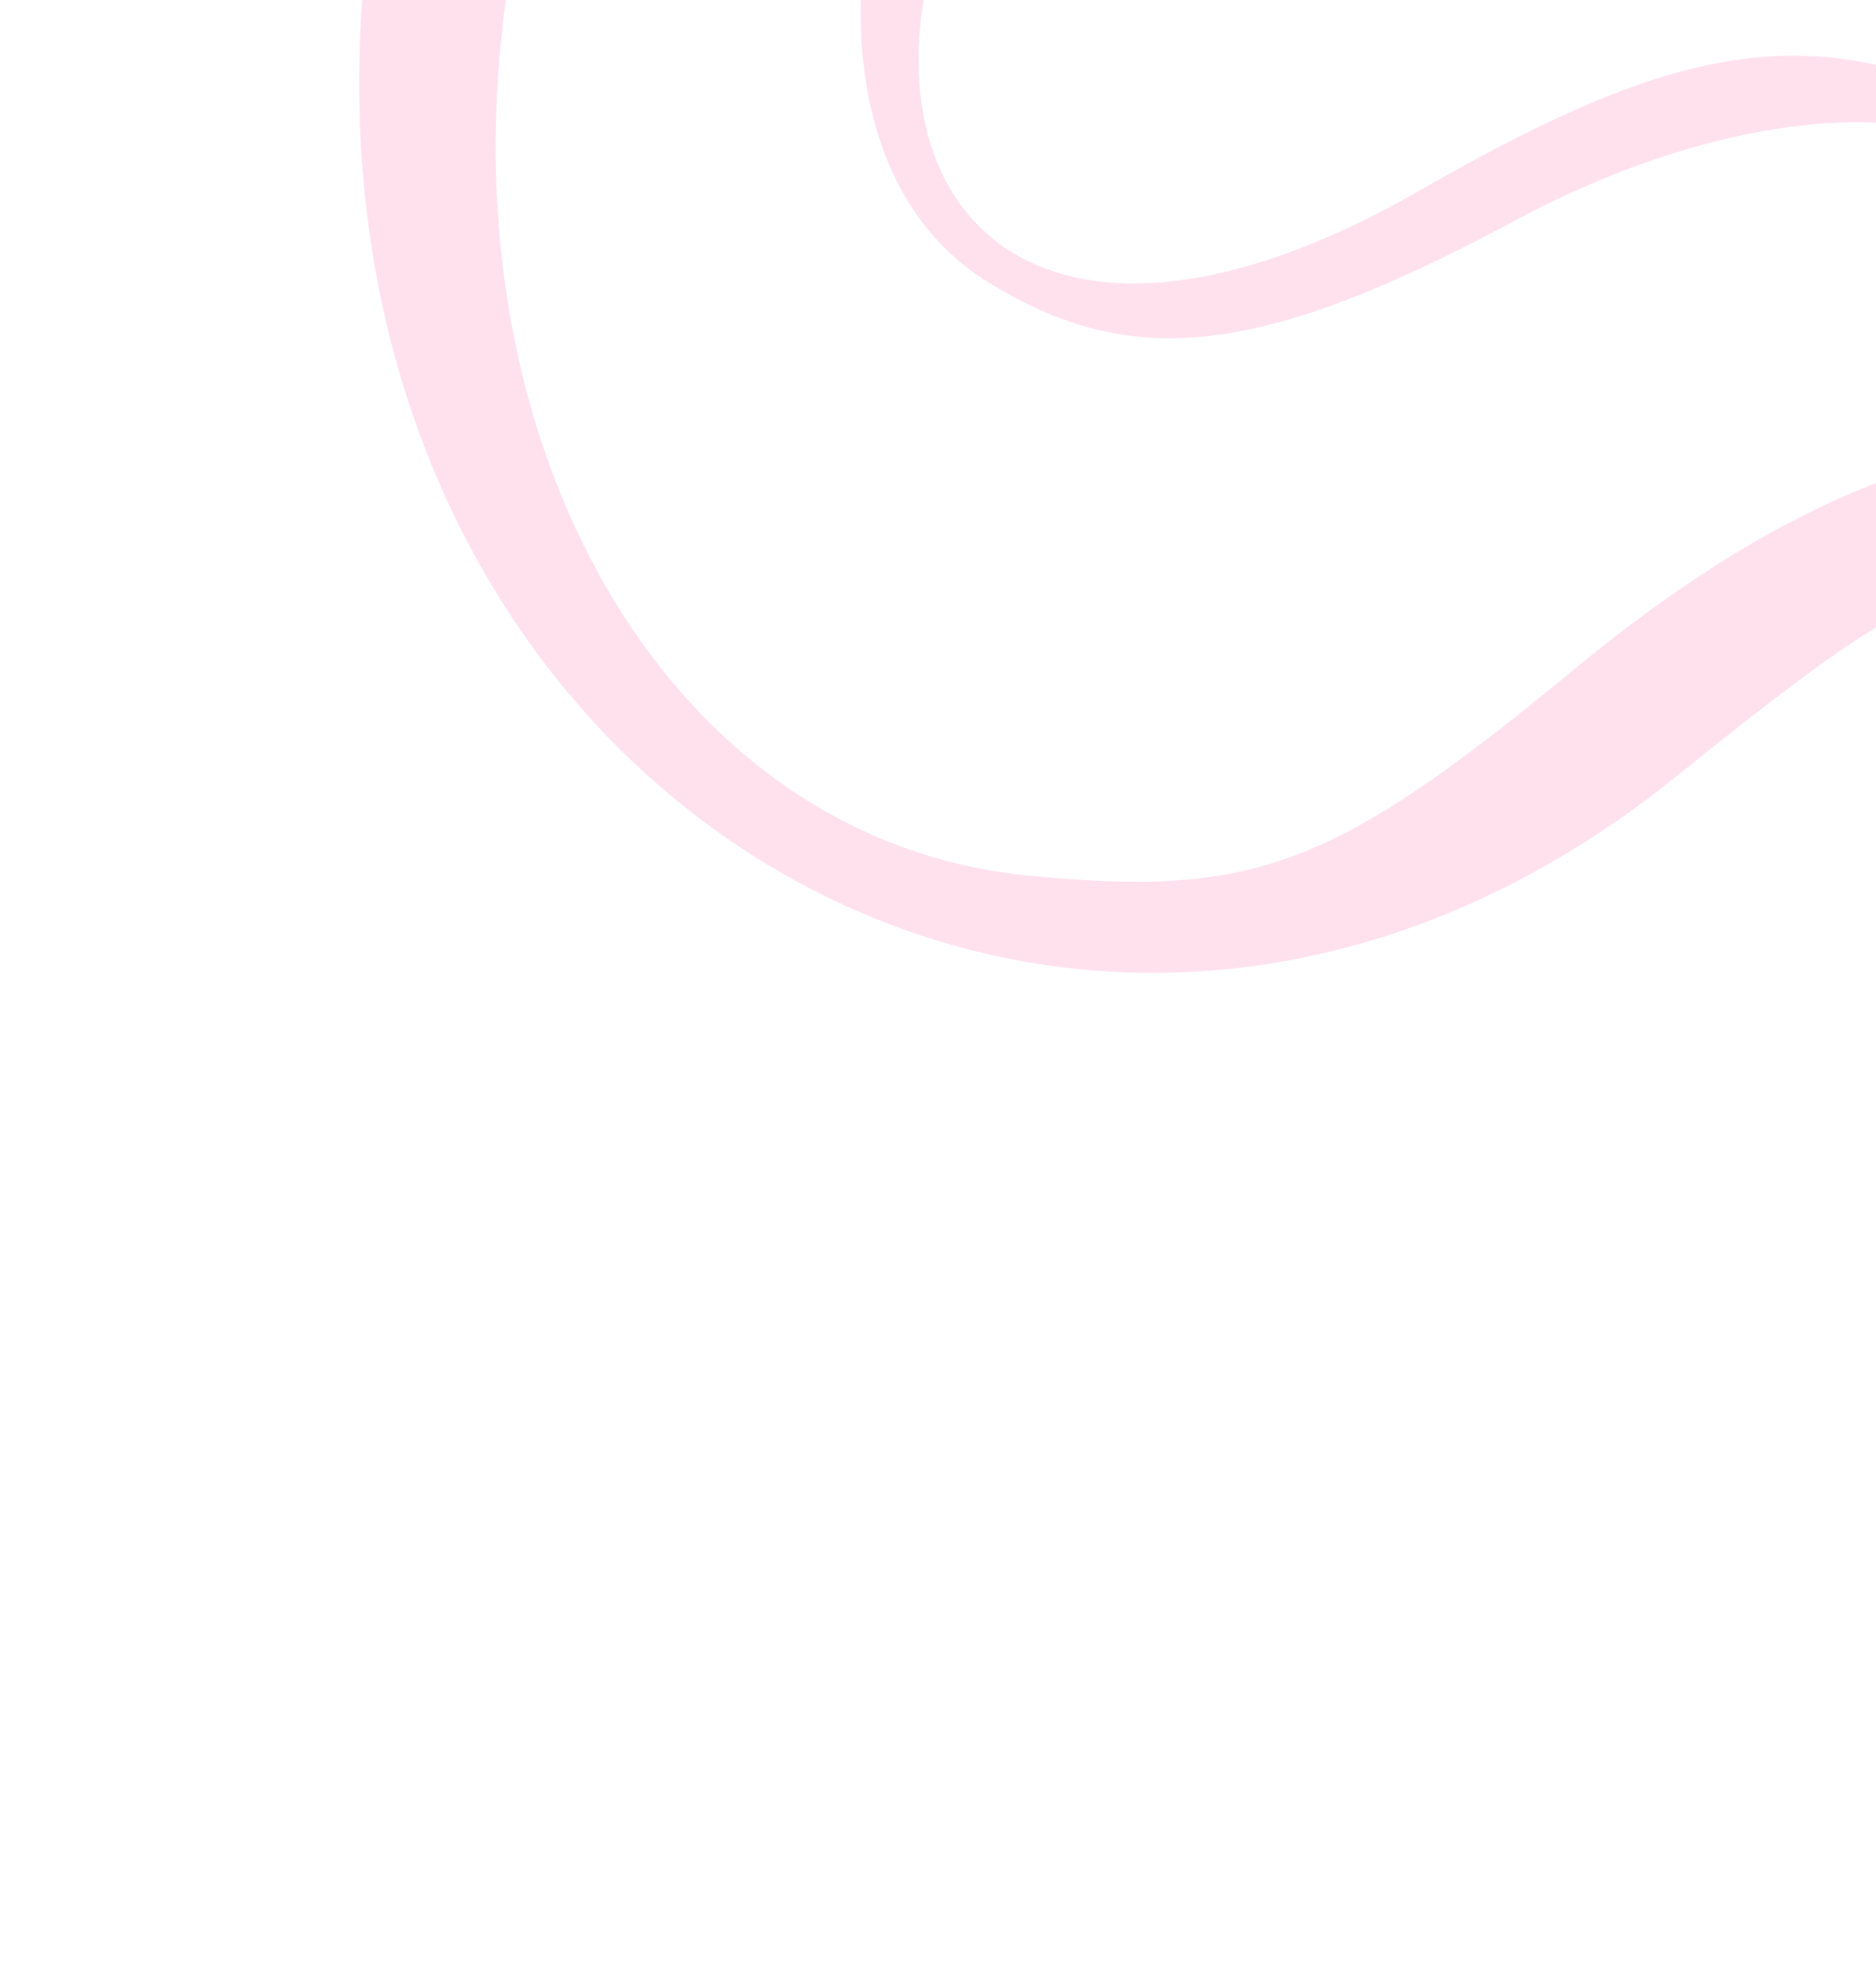 <svg width="172" height="180" viewBox="0 0 172 180" fill="none" xmlns="http://www.w3.org/2000/svg">
<path d="M193.85 -32.031C192.2 -32.552 185.271 -36.097 178.408 -39.913C159.479 -50.52 160.263 -48.462 139.511 -43.654C132.295 -41.962 130.902 -37.945 123.332 -30.747C105.038 -13.34 124.818 -0.945 143.814 -7.592C159.611 -13.135 167.454 -13.18 184.523 -7.708C200.286 -2.644 205.798 -3.12 210.032 -9.822C214.644 -17.119 207.003 -27.782 193.85 -32.031ZM185.841 -13.751C168.271 -19.748 154.749 -21.104 143.863 -17.564C126.721 -12.037 121.669 -11.791 124.112 -16.812C125.32 -19.383 138.175 -30.327 141.178 -31.452L151.252 -35.192C165.321 -40.473 164.565 -40.43 178.093 -32.819C184.536 -29.164 191.539 -25.571 193.562 -24.814C206.73 -19.931 198.63 -9.421 185.841 -13.751Z" fill="#FFE1EE"/>
<path d="M290.78 42.455C289.983 33.823 289.229 20.011 289.055 11.877C287.895 -36.577 275.035 -52.832 225.82 -67.781C206.149 -73.752 204.158 -75.218 183.269 -101.026C156.459 -134.118 102.498 -135.291 91.192 -97.944C84.045 -74.432 84.307 -74.683 66.61 -58.879C41.813 -36.622 35.041 -24.751 33.221 -0.269C27.786 73.297 99.022 115.395 153.779 71.12C170.793 57.386 175.85 54.331 184.916 52.349C200.862 48.88 204.503 50.869 210.939 67.231C220.058 90.394 233.299 103.242 251.639 106.703C279.847 112.025 294.889 87.563 290.78 42.455ZM222.741 69.166C208.674 34.541 180.257 31.692 144.303 61.382C122.29 79.564 114.928 82.309 94.23 80.274C58.832 76.765 37.61 35.326 48.168 -9.579C52.135 -26.244 60.538 -37.397 84.033 -56.935C95.433 -66.402 97.37 -69.138 100.928 -80.539C106.346 -97.85 107.204 -99.704 112.019 -104.684C132.947 -126.261 157.756 -119.023 179.586 -92.725C198.9 -69.371 204.81 -65.532 233.935 -56.714C266.332 -46.974 274.732 -35.205 275.762 1.914C276.221 18.667 276.755 27.549 278.233 42.028C284.134 100.46 243.467 120.295 222.741 69.166Z" fill="#FFE1EE"/>
<path d="M248.588 0.892C238.917 -25.85 248.247 -32.041 214.668 -50.134C198.819 -58.69 203.545 -51.328 172.458 -67.43C149.837 -79.12 129.088 -86.188 115.349 -64.445C111.443 -58.265 109.047 -55.298 105.362 -52.105C77.841 -28.339 69.98 12.956 90.429 25.774C103.73 34.076 115.623 32.734 138.971 20.189C153.154 12.585 168.202 9.382 178.683 12.254C180.258 12.728 188.9 17.356 197.875 22.61C223.831 37.762 234.115 38.634 246.826 26.765C253.636 20.44 253.985 15.765 248.588 0.892ZM195.708 16.97C170.391 0.971 158.617 1.136 130.011 17.549C79.402 46.522 65.915 -5.345 114.218 -43.695C121.314 -49.318 121.934 -49.968 125.13 -56.18C133.604 -72.394 147.546 -72.856 176.595 -58.147C193.024 -49.849 197.594 -48.837 208.717 -45.663C214.573 -44.047 223.296 -39.054 227.199 -35.338C230.852 -31.884 232.282 -15.351 238.389 1.533C248.843 30.332 228.593 37.646 195.708 16.97Z" fill="#FFE1EE"/>
</svg>
